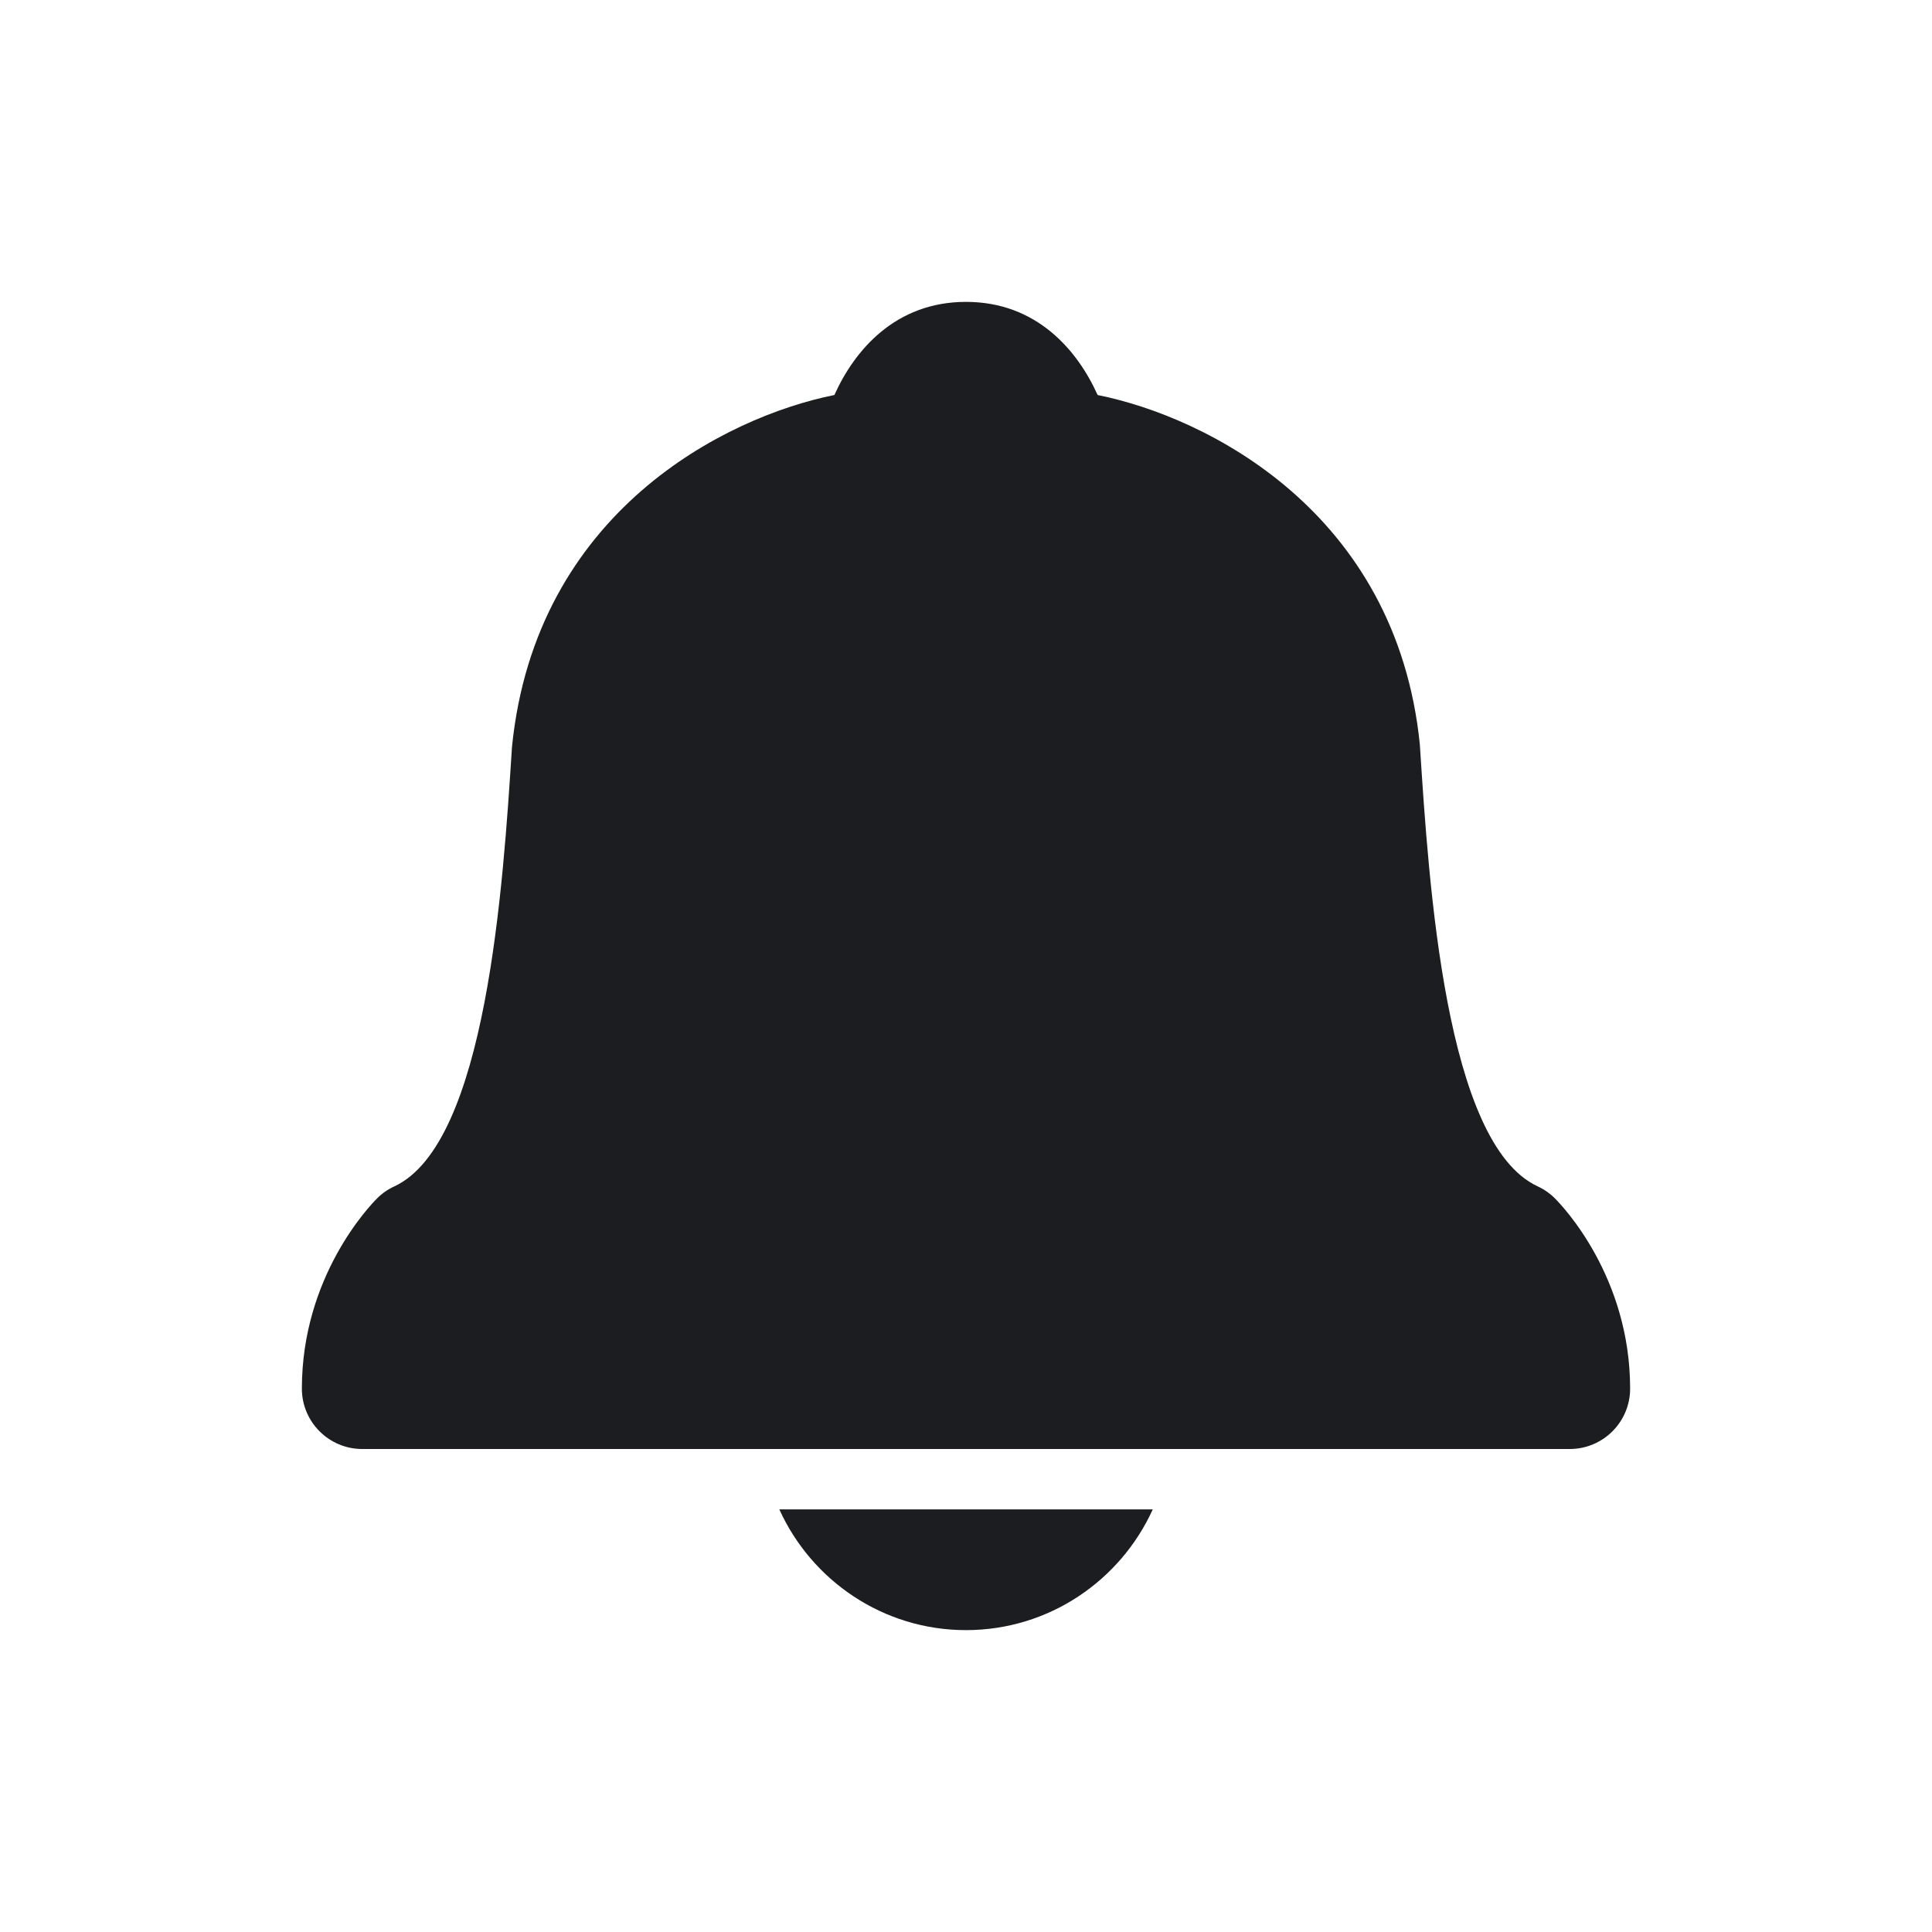 <svg width="24" height="24" viewBox="0 0 24 24" fill="none" xmlns="http://www.w3.org/2000/svg">
<path d="M9.681 18.75H14.32C13.919 19.633 13.031 20.25 12 20.25C10.97 20.25 10.081 19.633 9.681 18.75ZM19.316 14.887C19.412 14.983 20.25 15.86 20.25 17.25C20.25 17.664 19.914 18 19.5 18H4.5C4.086 18 3.75 17.664 3.75 17.25C3.75 15.86 4.588 14.983 4.684 14.887C4.746 14.825 4.819 14.774 4.898 14.738C6.044 14.206 6.25 11.001 6.36 9.279C6.652 6.359 9.012 5.178 10.365 4.907C10.615 4.351 11.123 3.75 12 3.75C12.877 3.75 13.385 4.351 13.635 4.907C14.988 5.178 17.347 6.355 17.638 9.251C17.75 11 17.956 14.206 19.101 14.737C19.181 14.774 19.254 14.825 19.316 14.887Z" fill="#1C1D20"/>
</svg>

